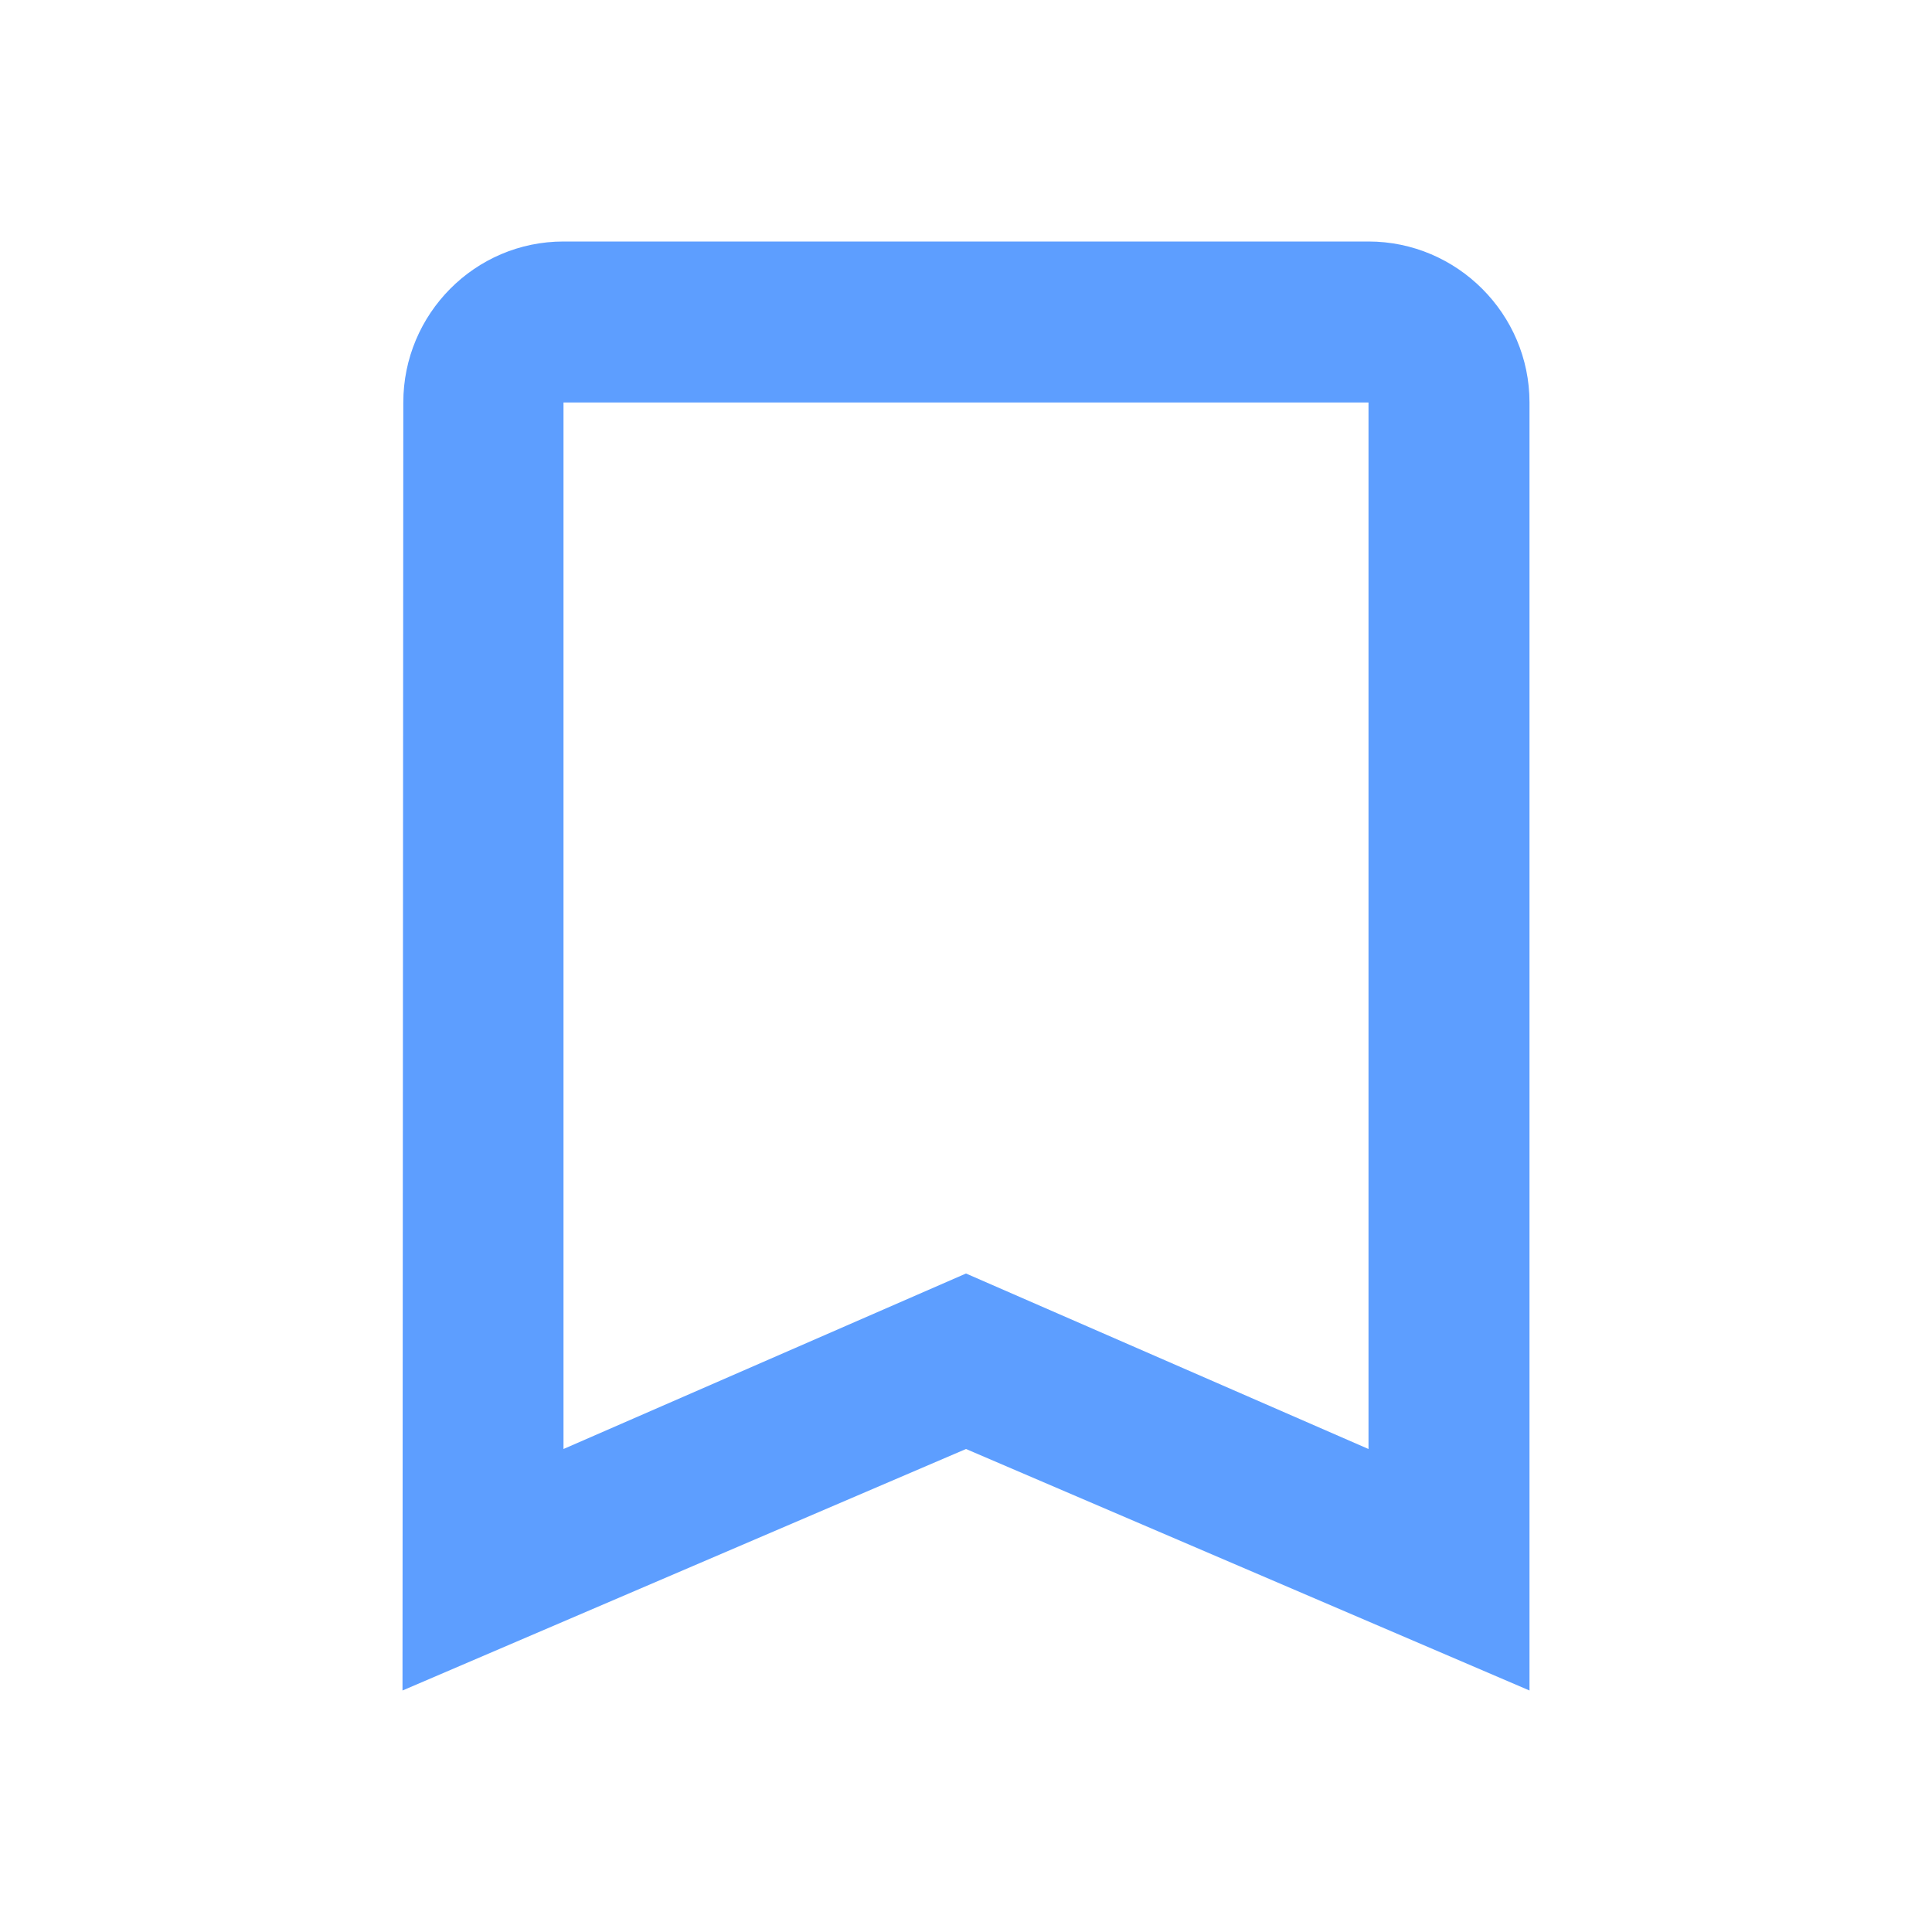 <svg width="96" height="96" viewBox="0 0 96 96" fill="none" xmlns="http://www.w3.org/2000/svg">
<g clip-path="url(#clip0_821_92)">
<path d="M68 12H28C23.6 12 20.04 15.6 20.04 20L20 84L48 72L76 84V20C76 15.6 72.4 12 68 12ZM68 72L48 63.28L28 72V20H68V72Z" fill="#5D9EFF"/>
</g>
<defs>
<clipPath id="clip0_821_92">
<rect width="96" height="96" fill="white"/>
</clipPath>
</defs>
</svg>
